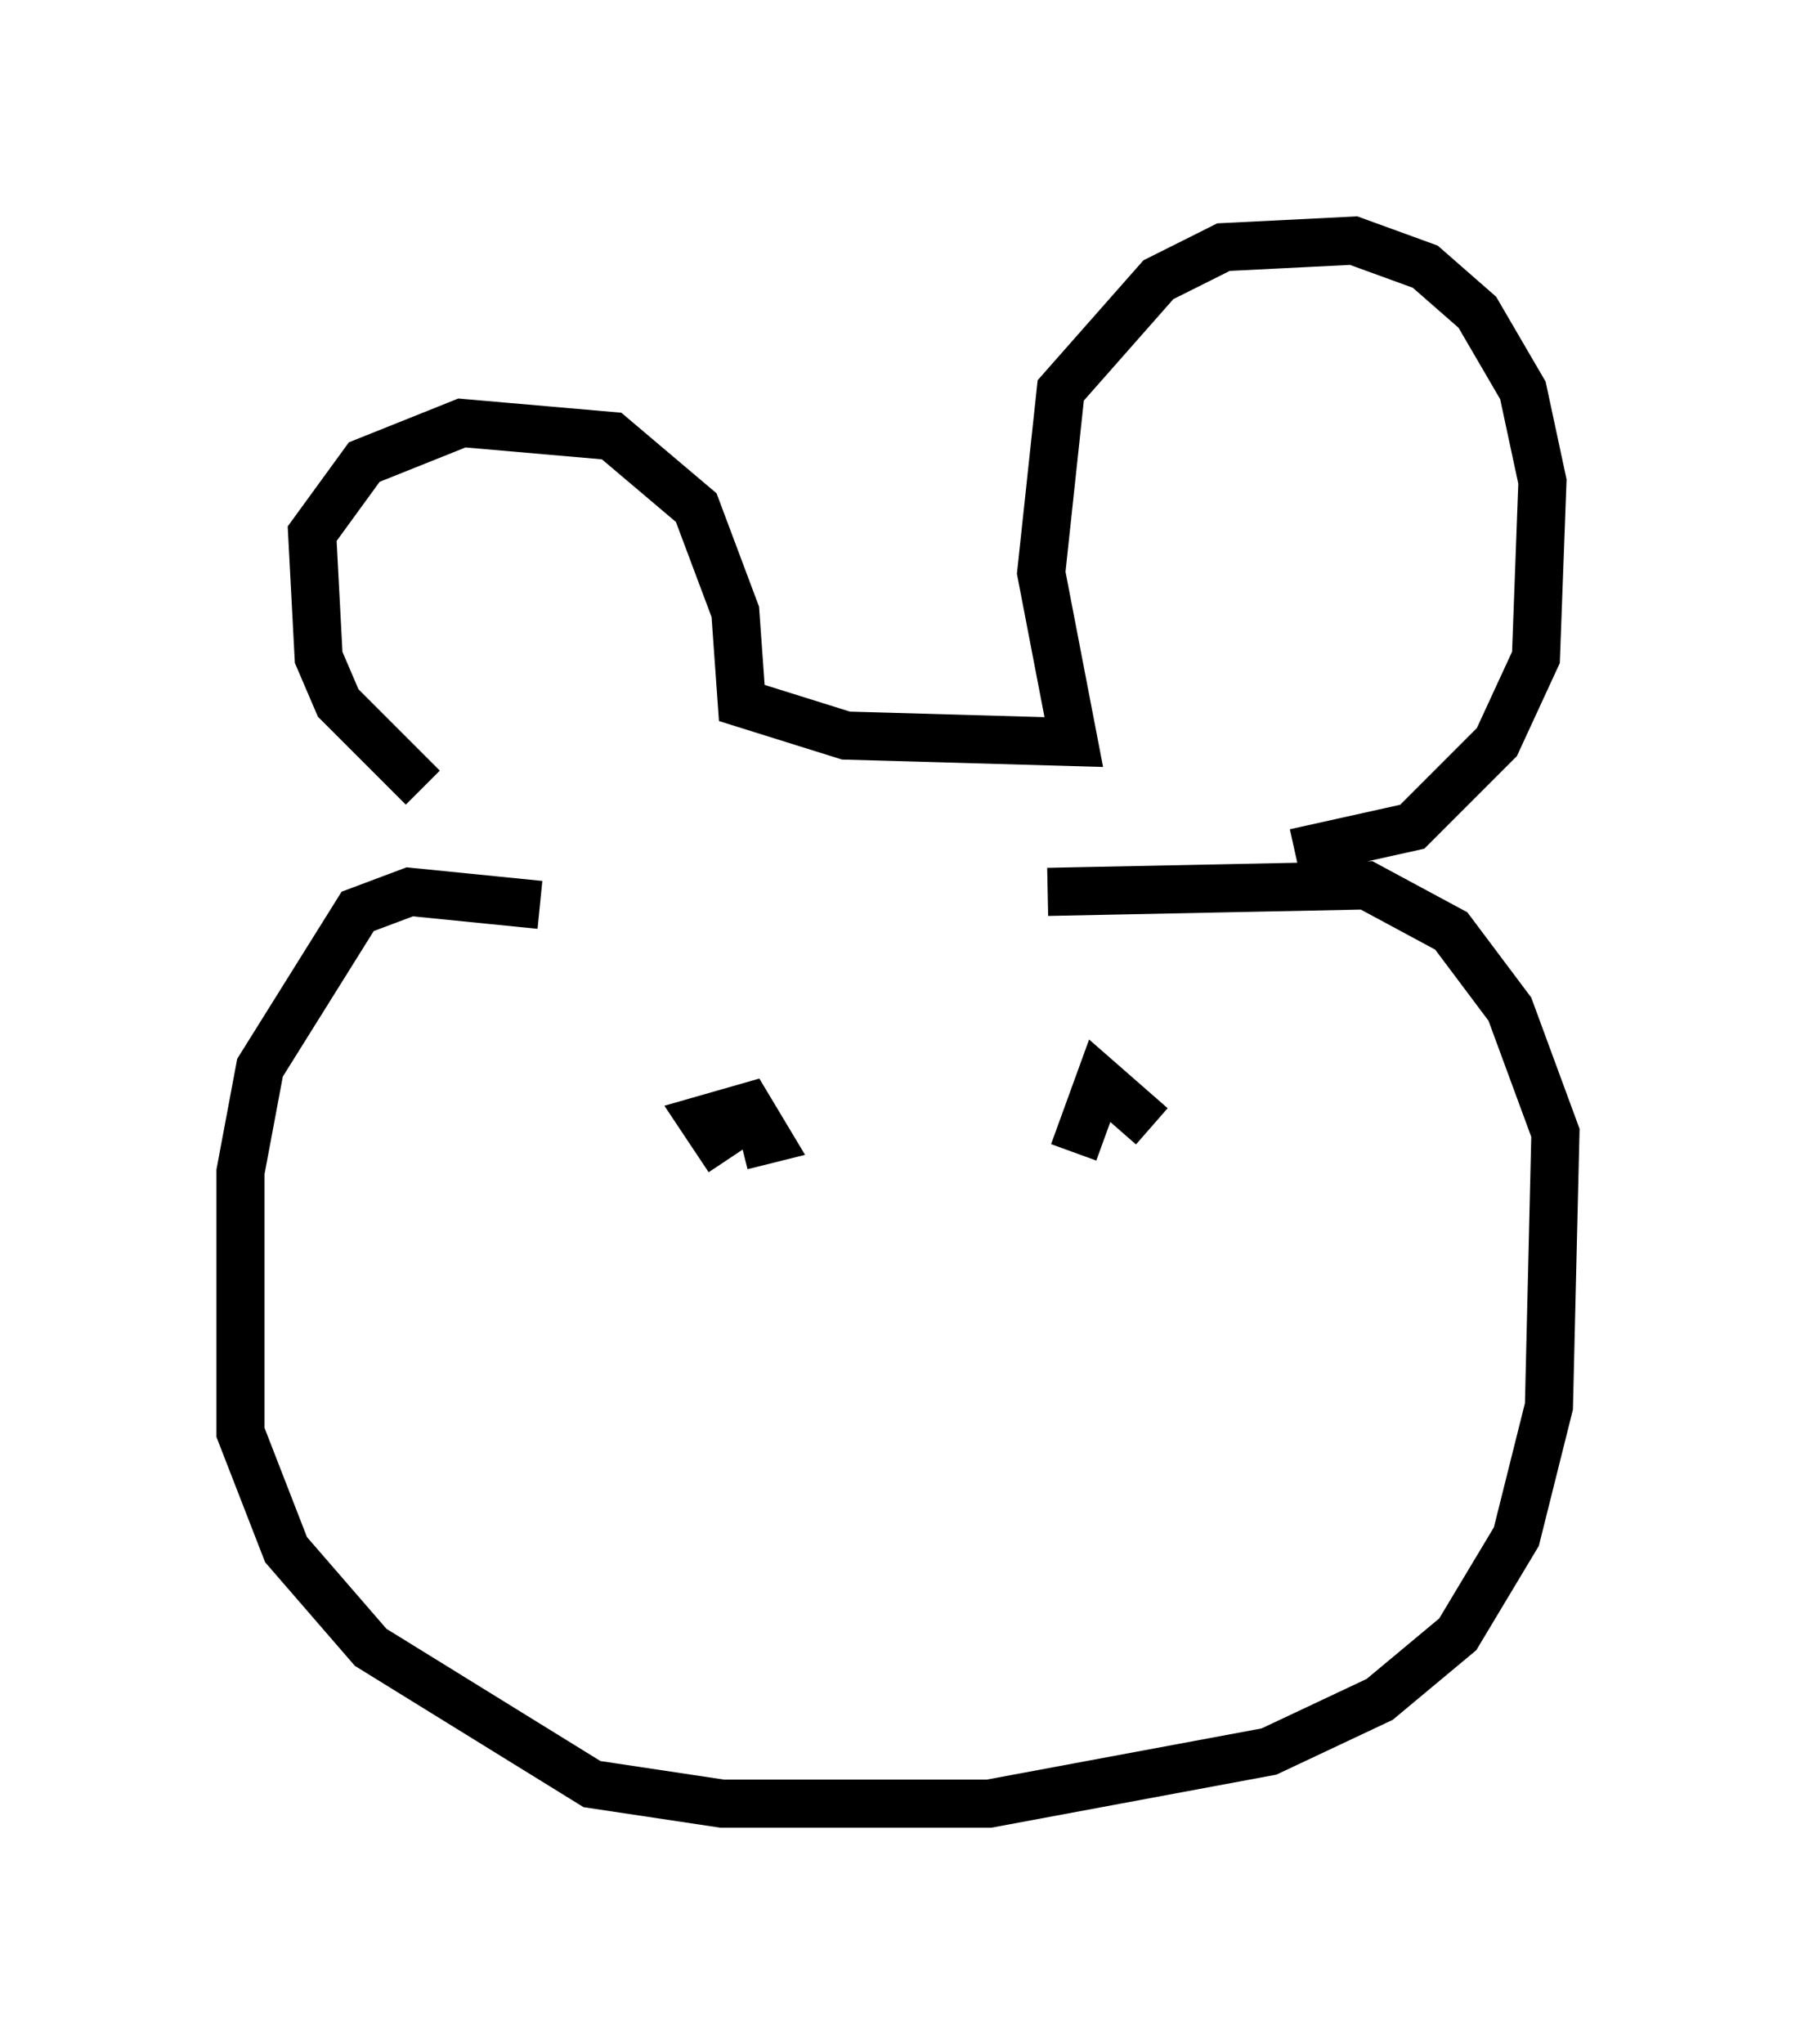 <?xml version="1.0" encoding="utf-8" ?>
<svg baseProfile="full" height="42.476" version="1.1" width="37.334" xmlns="http://www.w3.org/2000/svg" xmlns:ev="http://www.w3.org/2001/xml-events" xmlns:xlink="http://www.w3.org/1999/xlink"><defs /><rect fill="white" height="42.476" width="37.334" x="0" y="0" /><path d="M10.548, 17.178 m-1.759, -0.812 l-1.759, -1.759 -0.406, -0.947 l-0.135, -2.571 1.083, -1.488 l2.03, -0.812 3.112, 0.271 l1.759, 1.488 0.812, 2.165 l0.135, 1.894 2.165, 0.677 l4.736, 0.135 -0.677, -3.518 l0.406, -3.789 2.03, -2.3 l1.353, -0.677 2.706, -0.135 l1.488, 0.541 1.083, 0.947 l0.947, 1.624 0.406, 1.894 l-0.135, 3.654 -0.812, 1.759 l-1.759, 1.759 -2.436, 0.541 m-15.697, 1.083 l-2.706, -0.271 -1.083, 0.406 l-2.03, 3.248 -0.406, 2.165 l0.0, 5.413 0.947, 2.436 l1.759, 2.03 4.601, 2.842 l2.706, 0.406 5.548, 0.0 l5.819, -1.083 2.3, -1.083 l1.624, -1.353 1.218, -2.03 l0.677, -2.706 0.135, -5.683 l-0.947, -2.571 -1.218, -1.624 l-1.759, -0.947 -6.631, 0.135 m-6.631, 5.548 l-0.541, -0.812 0.947, -0.271 l0.406, 0.677 -0.541, 0.135 m8.525, -0.406 l-1.083, -0.947 -0.541, 1.488 " fill="none" stroke="black" stroke-width="1" /></svg>